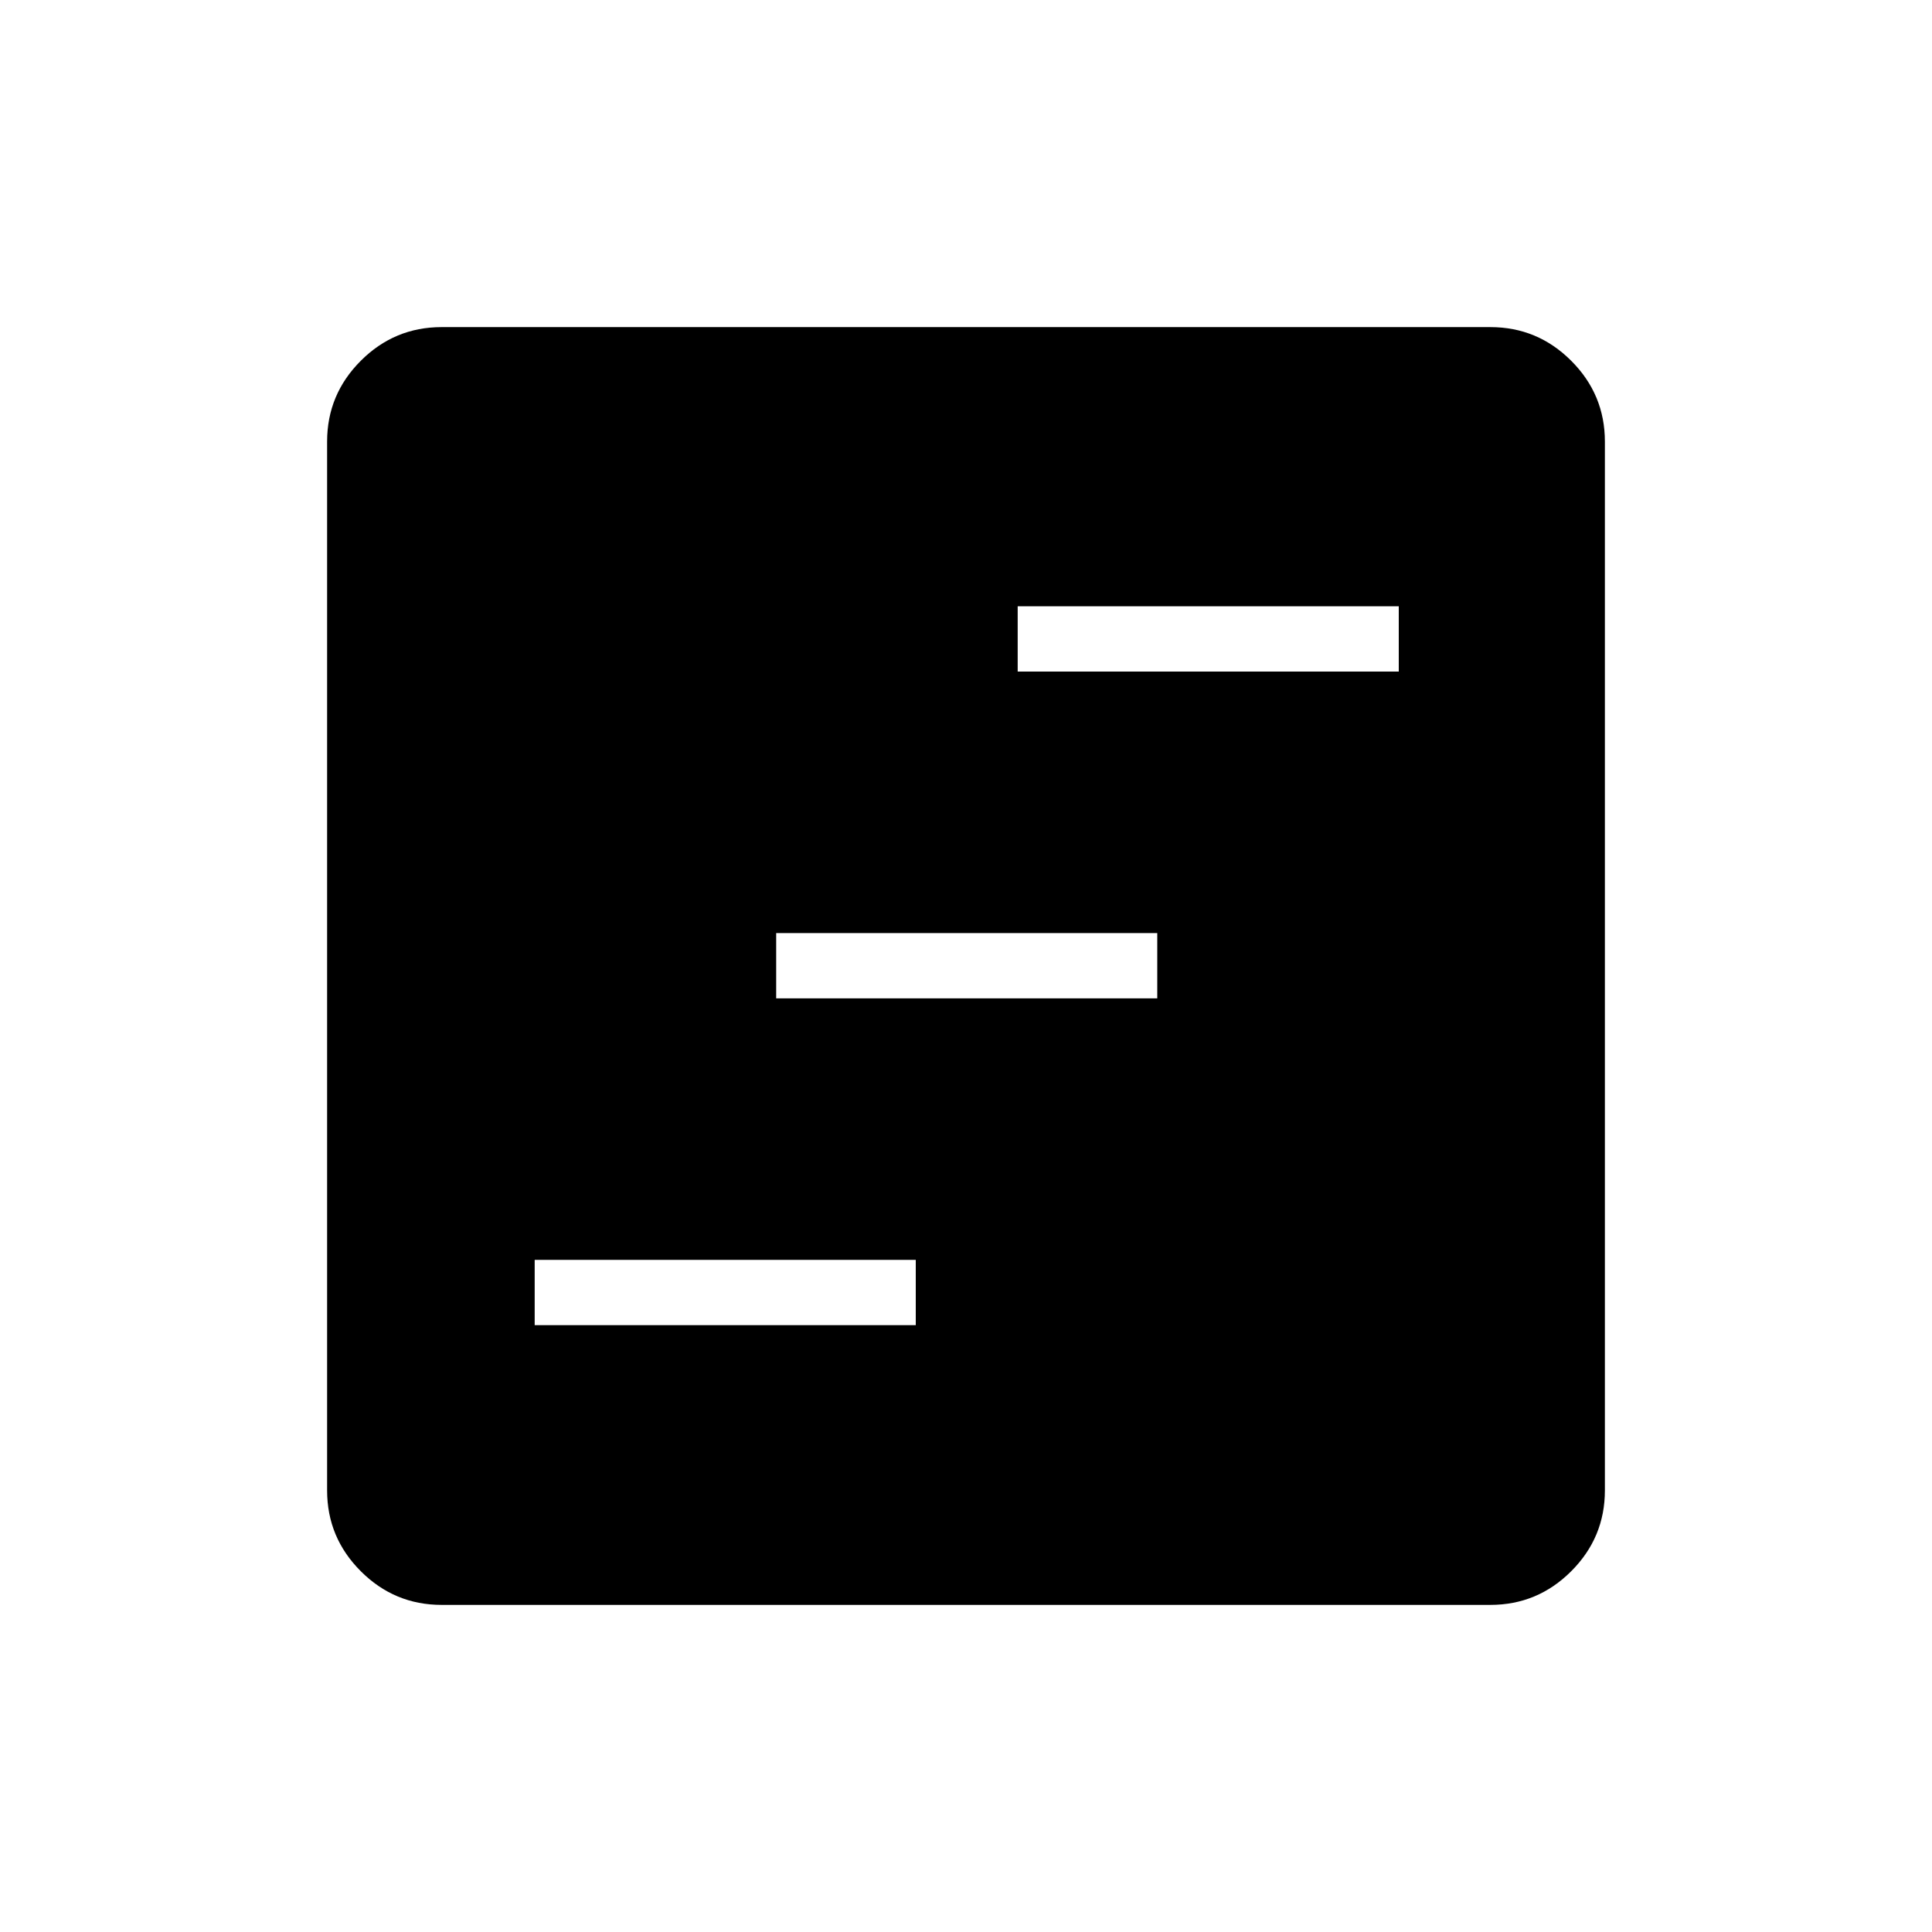 <svg xmlns="http://www.w3.org/2000/svg" height="40" viewBox="0 -960 960 960" width="40"><path d="M265.68-301.54h189.36v-32.43H265.68v32.43Zm120-162.38h189.36v-32.44H385.68v32.44Zm120-162.39h189.36v-32.43H505.68v32.43ZM219.41-162.54q-23.41 0-40.14-16.73t-16.73-40.14v-521.18q0-23.41 16.73-40.14t40.14-16.73h521.18q23.41 0 40.14 16.73t16.73 40.14v521.18q0 23.41-16.73 40.14t-40.14 16.73H219.41Z"/></svg>